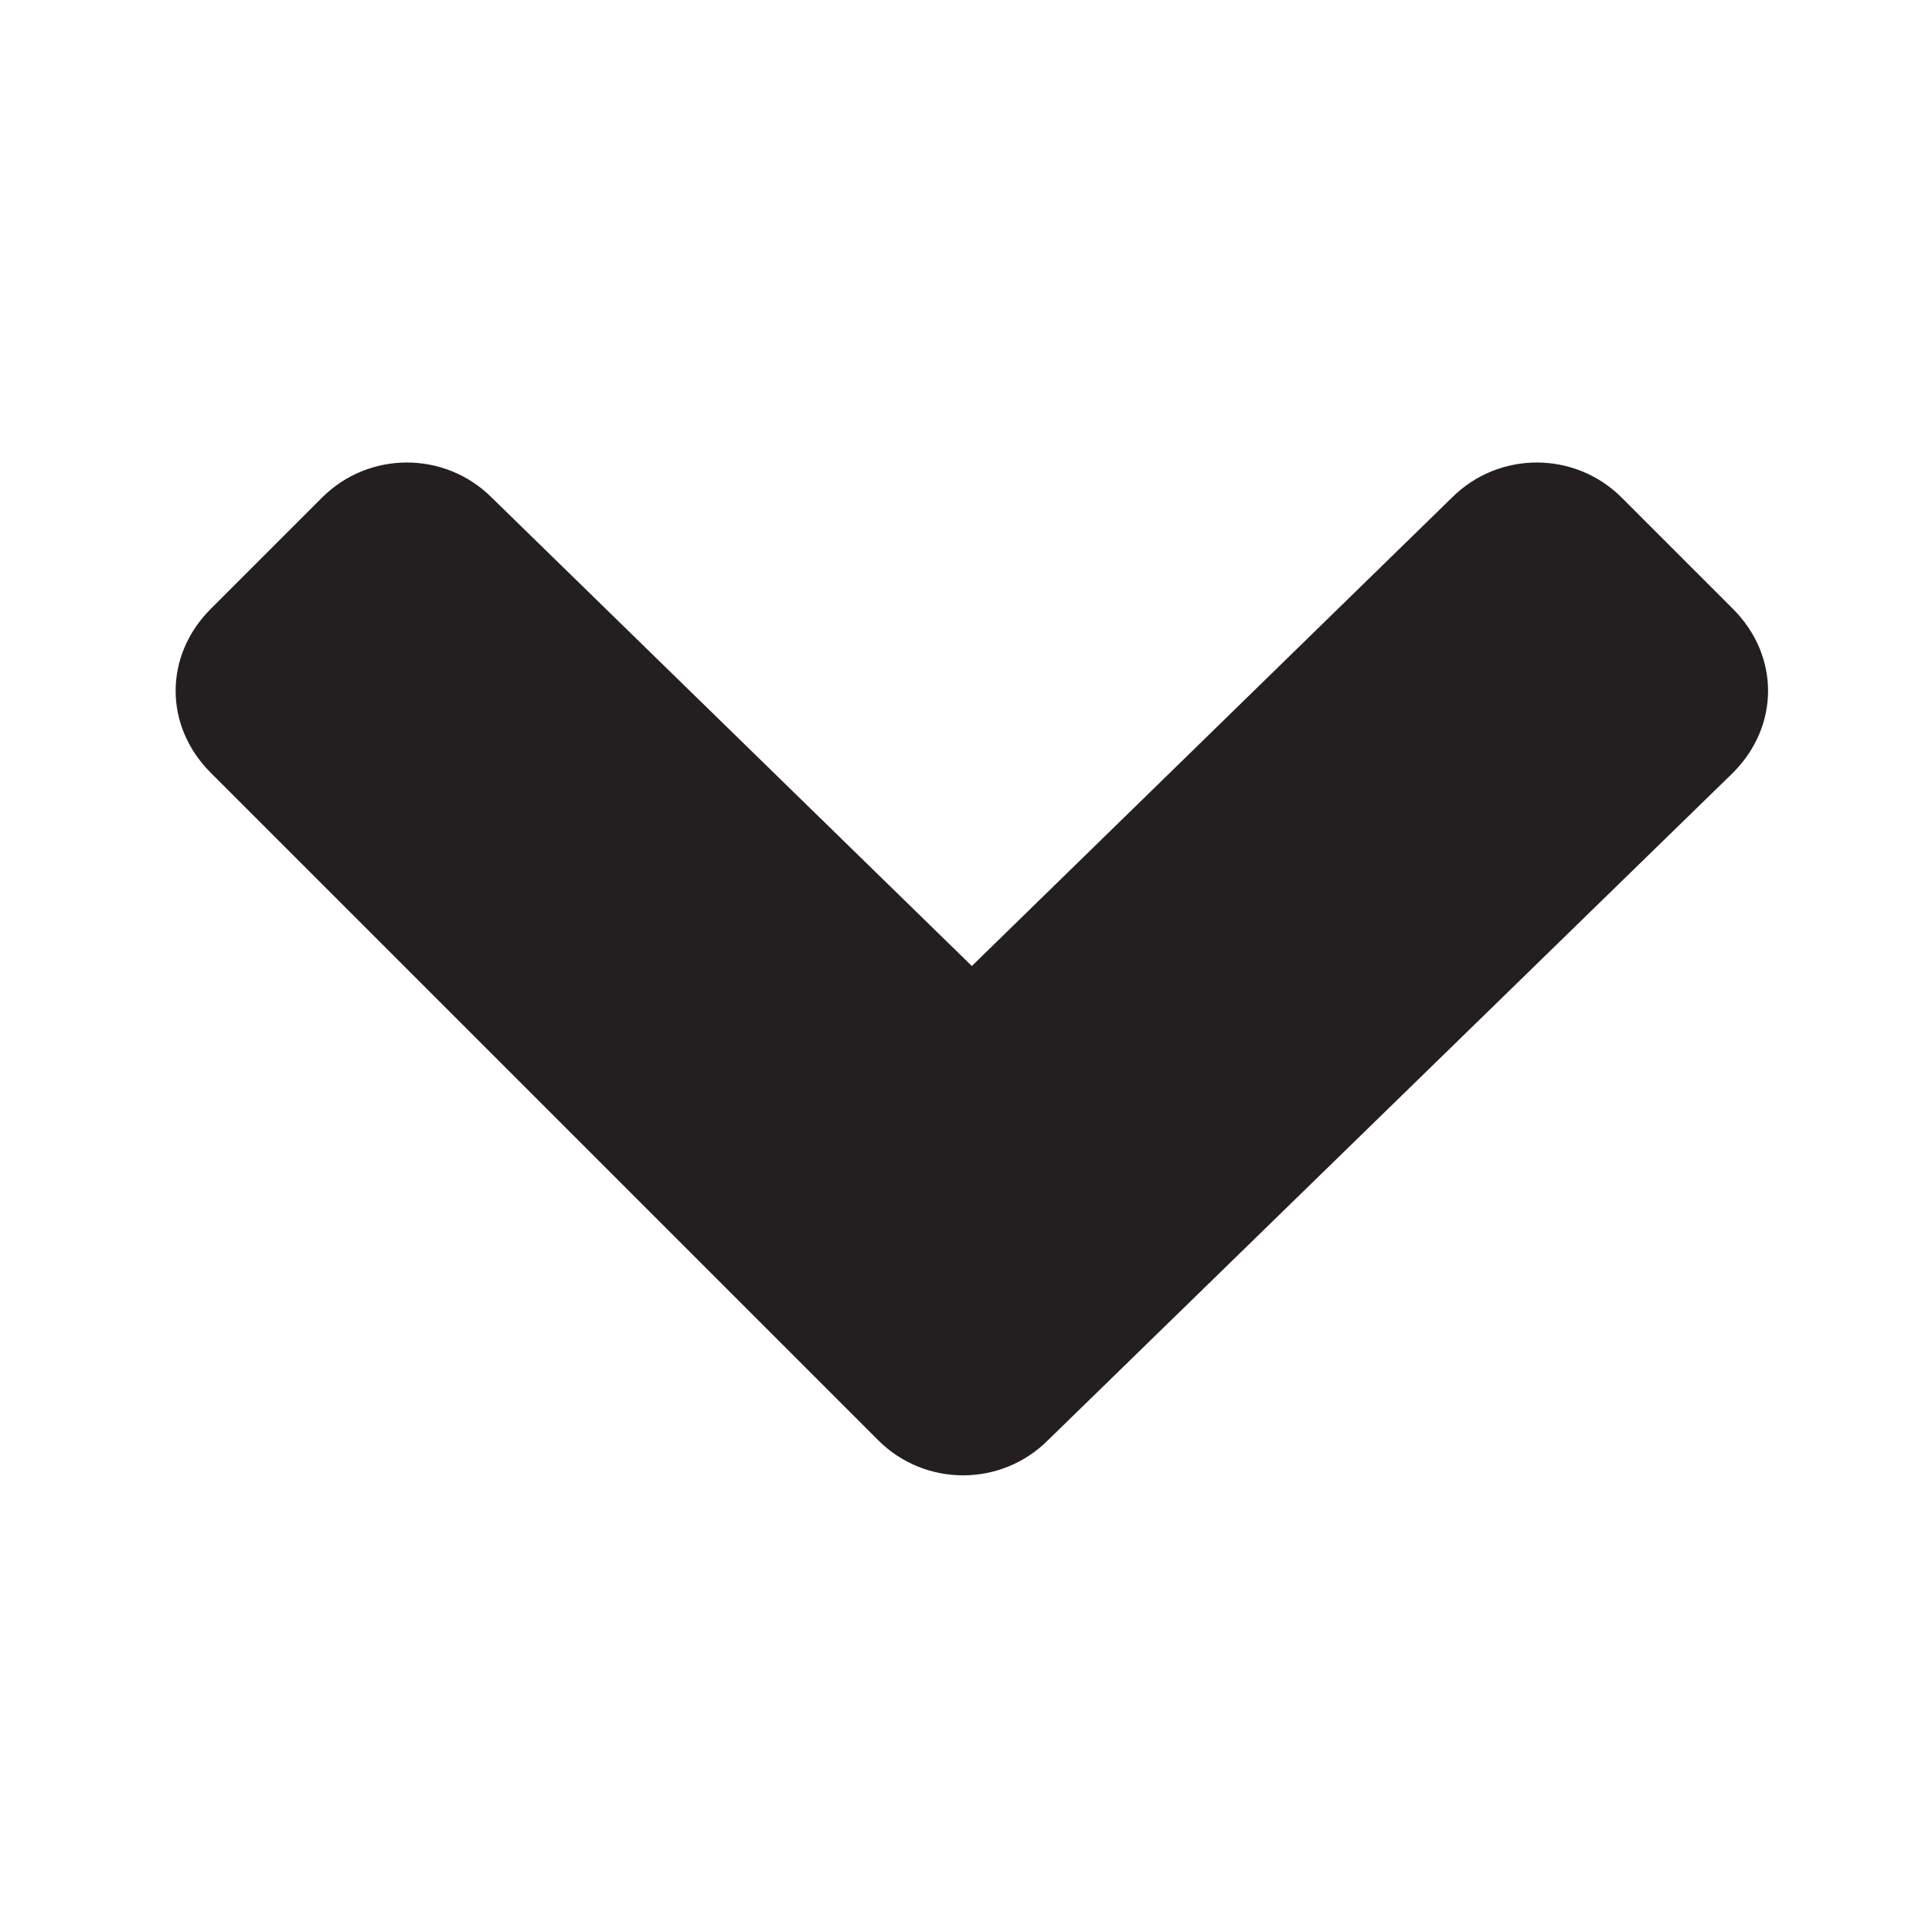 <?xml version="1.0" encoding="utf-8"?>
<!-- Generator: Adobe Illustrator 25.2.1, SVG Export Plug-In . SVG Version: 6.00 Build 0)  -->
<svg version="1.1" id="Layer_1" xmlns="http://www.w3.org/2000/svg" xmlns:xlink="http://www.w3.org/1999/xlink" x="0px" y="0px"
	 viewBox="0 0 33 33" style="enable-background:new 0 0 33 33;" xml:space="preserve">
<style type="text/css">
	.st0{fill:#231F20;}
</style>
<path class="st0" d="M17.9,24.6c-0.8,0.8-2.1,0.8-2.9,0L3.6,13.2c-0.8-0.8-0.8-2,0-2.8l1.9-1.9c0.8-0.8,2.1-0.8,2.9,0l8.2,8l8.2-8
	c0.8-0.8,2.1-0.8,2.9,0l1.9,1.9c0.8,0.8,0.8,2,0,2.8L17.9,24.6z"/>
</svg>
